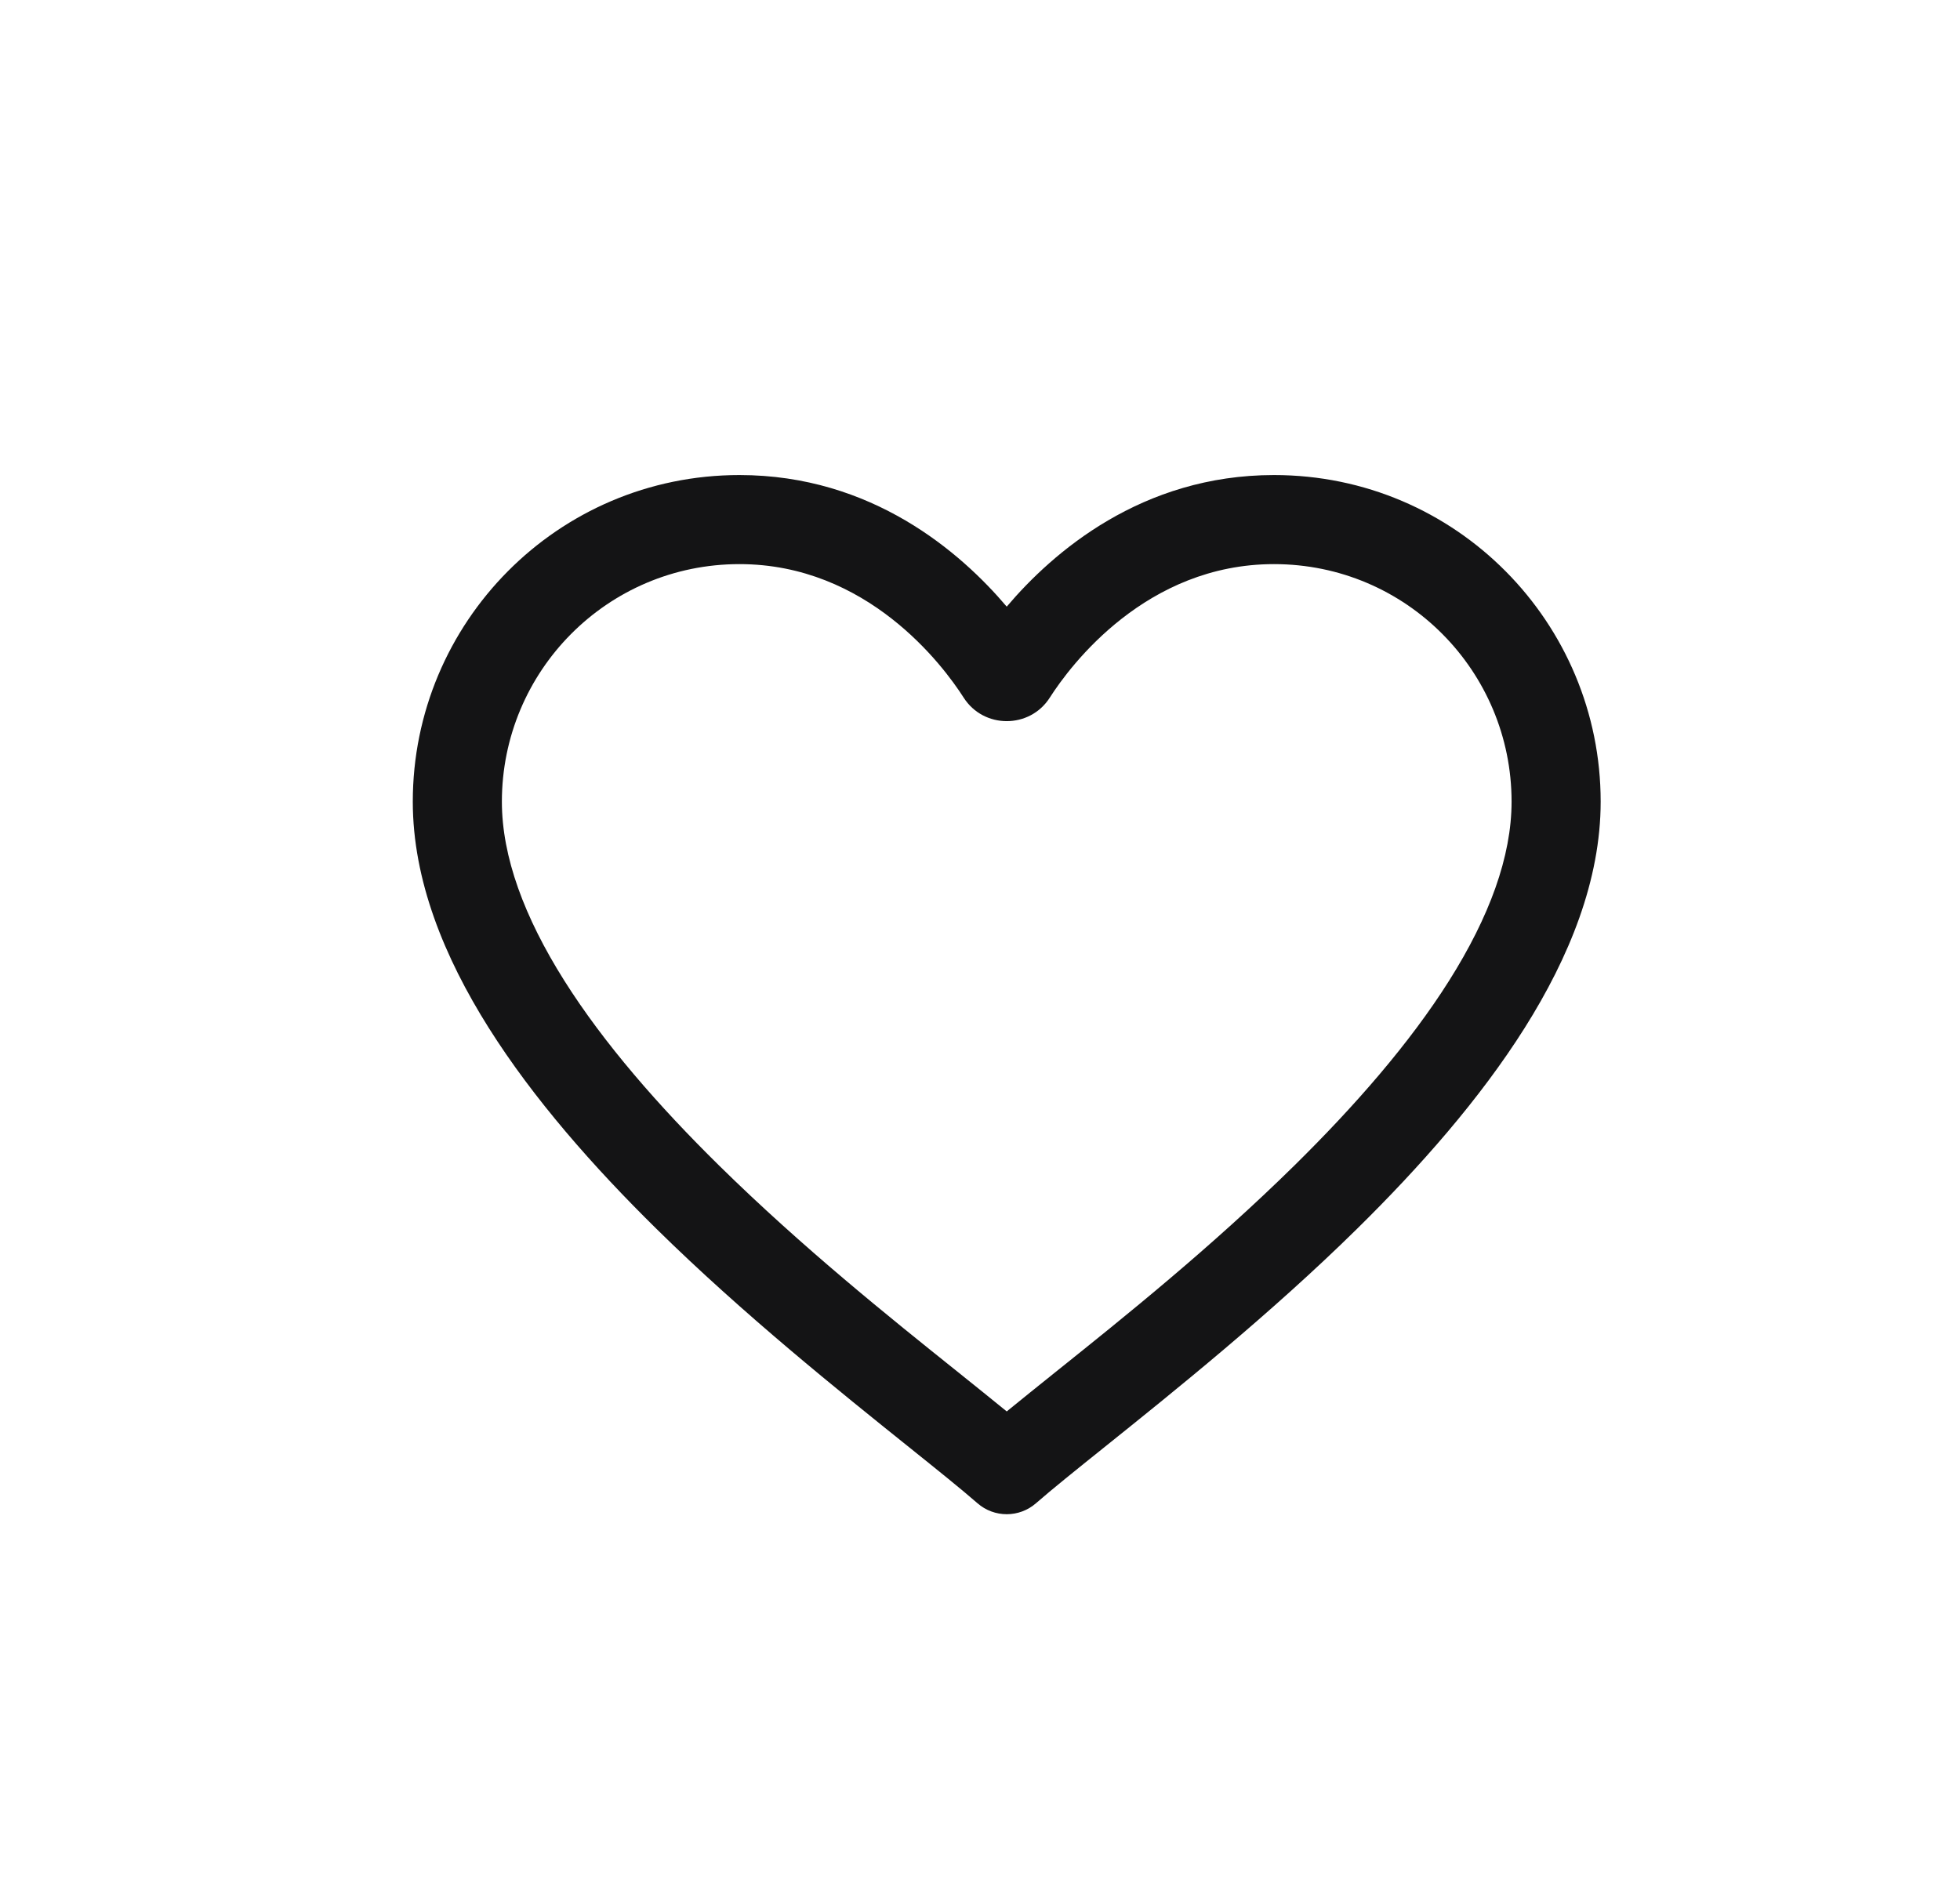 <svg width="33" height="32" viewBox="0 0 33 32" fill="none" xmlns="http://www.w3.org/2000/svg">
<g filter="url(#filter0_d_1_4931)">
<path fill-rule="evenodd" clip-rule="evenodd" d="M12.45 5.5C10.219 5.5 8.45 7.309 8.45 9.5C8.45 10.428 8.827 11.444 9.499 12.511C10.167 13.572 11.091 14.627 12.101 15.622C13.508 17.007 14.982 18.188 16.121 19.1C16.423 19.343 16.702 19.566 16.95 19.769C17.198 19.566 17.477 19.343 17.779 19.1C18.918 18.188 20.392 17.007 21.799 15.622C22.808 14.627 23.733 13.572 24.401 12.511C25.073 11.444 25.45 10.428 25.45 9.5C25.45 7.309 23.681 5.5 21.45 5.5C19.297 5.5 18.024 7.202 17.676 7.747C17.339 8.277 16.561 8.277 16.224 7.747C15.876 7.202 14.603 5.5 12.45 5.5ZM6.95 9.5C6.95 6.491 9.381 4 12.45 4C14.681 4 16.175 5.302 16.95 6.216C17.725 5.302 19.219 4 21.45 4C24.52 4 26.95 6.491 26.95 9.5C26.95 10.822 26.421 12.119 25.671 13.31C24.917 14.507 23.904 15.654 22.851 16.691C21.393 18.127 19.758 19.438 18.6 20.367C18.115 20.756 17.713 21.079 17.444 21.314C17.161 21.562 16.739 21.562 16.456 21.314C16.187 21.079 15.785 20.756 15.3 20.367C14.142 19.438 12.507 18.127 11.049 16.691C9.996 15.654 8.983 14.507 8.229 13.31C7.479 12.119 6.95 10.822 6.95 9.5Z" fill="#141415"/>
</g>
<defs>
<filter id="filter0_d_1_4931" x="0.95" y="0" width="32" height="32" filterUnits="userSpaceOnUse" color-interpolation-filters="sRGB">
<feFlood flood-opacity="0" result="BackgroundImageFix"/>
<feColorMatrix in="SourceAlpha" type="matrix" values="0 0 0 0 0 0 0 0 0 0 0 0 0 0 0 0 0 0 127 0" result="hardAlpha"/>
<feOffset dy="4"/>
<feGaussianBlur stdDeviation="2"/>
<feComposite in2="hardAlpha" operator="out"/>
<feColorMatrix type="matrix" values="0 0 0 0 0 0 0 0 0 0 0 0 0 0 0 0 0 0 0.25 0"/>
<feBlend mode="normal" in2="BackgroundImageFix" result="effect1_dropShadow_1_4931"/>
<feBlend mode="normal" in="SourceGraphic" in2="effect1_dropShadow_1_4931" result="shape"/>
</filter>
</defs>
</svg>
